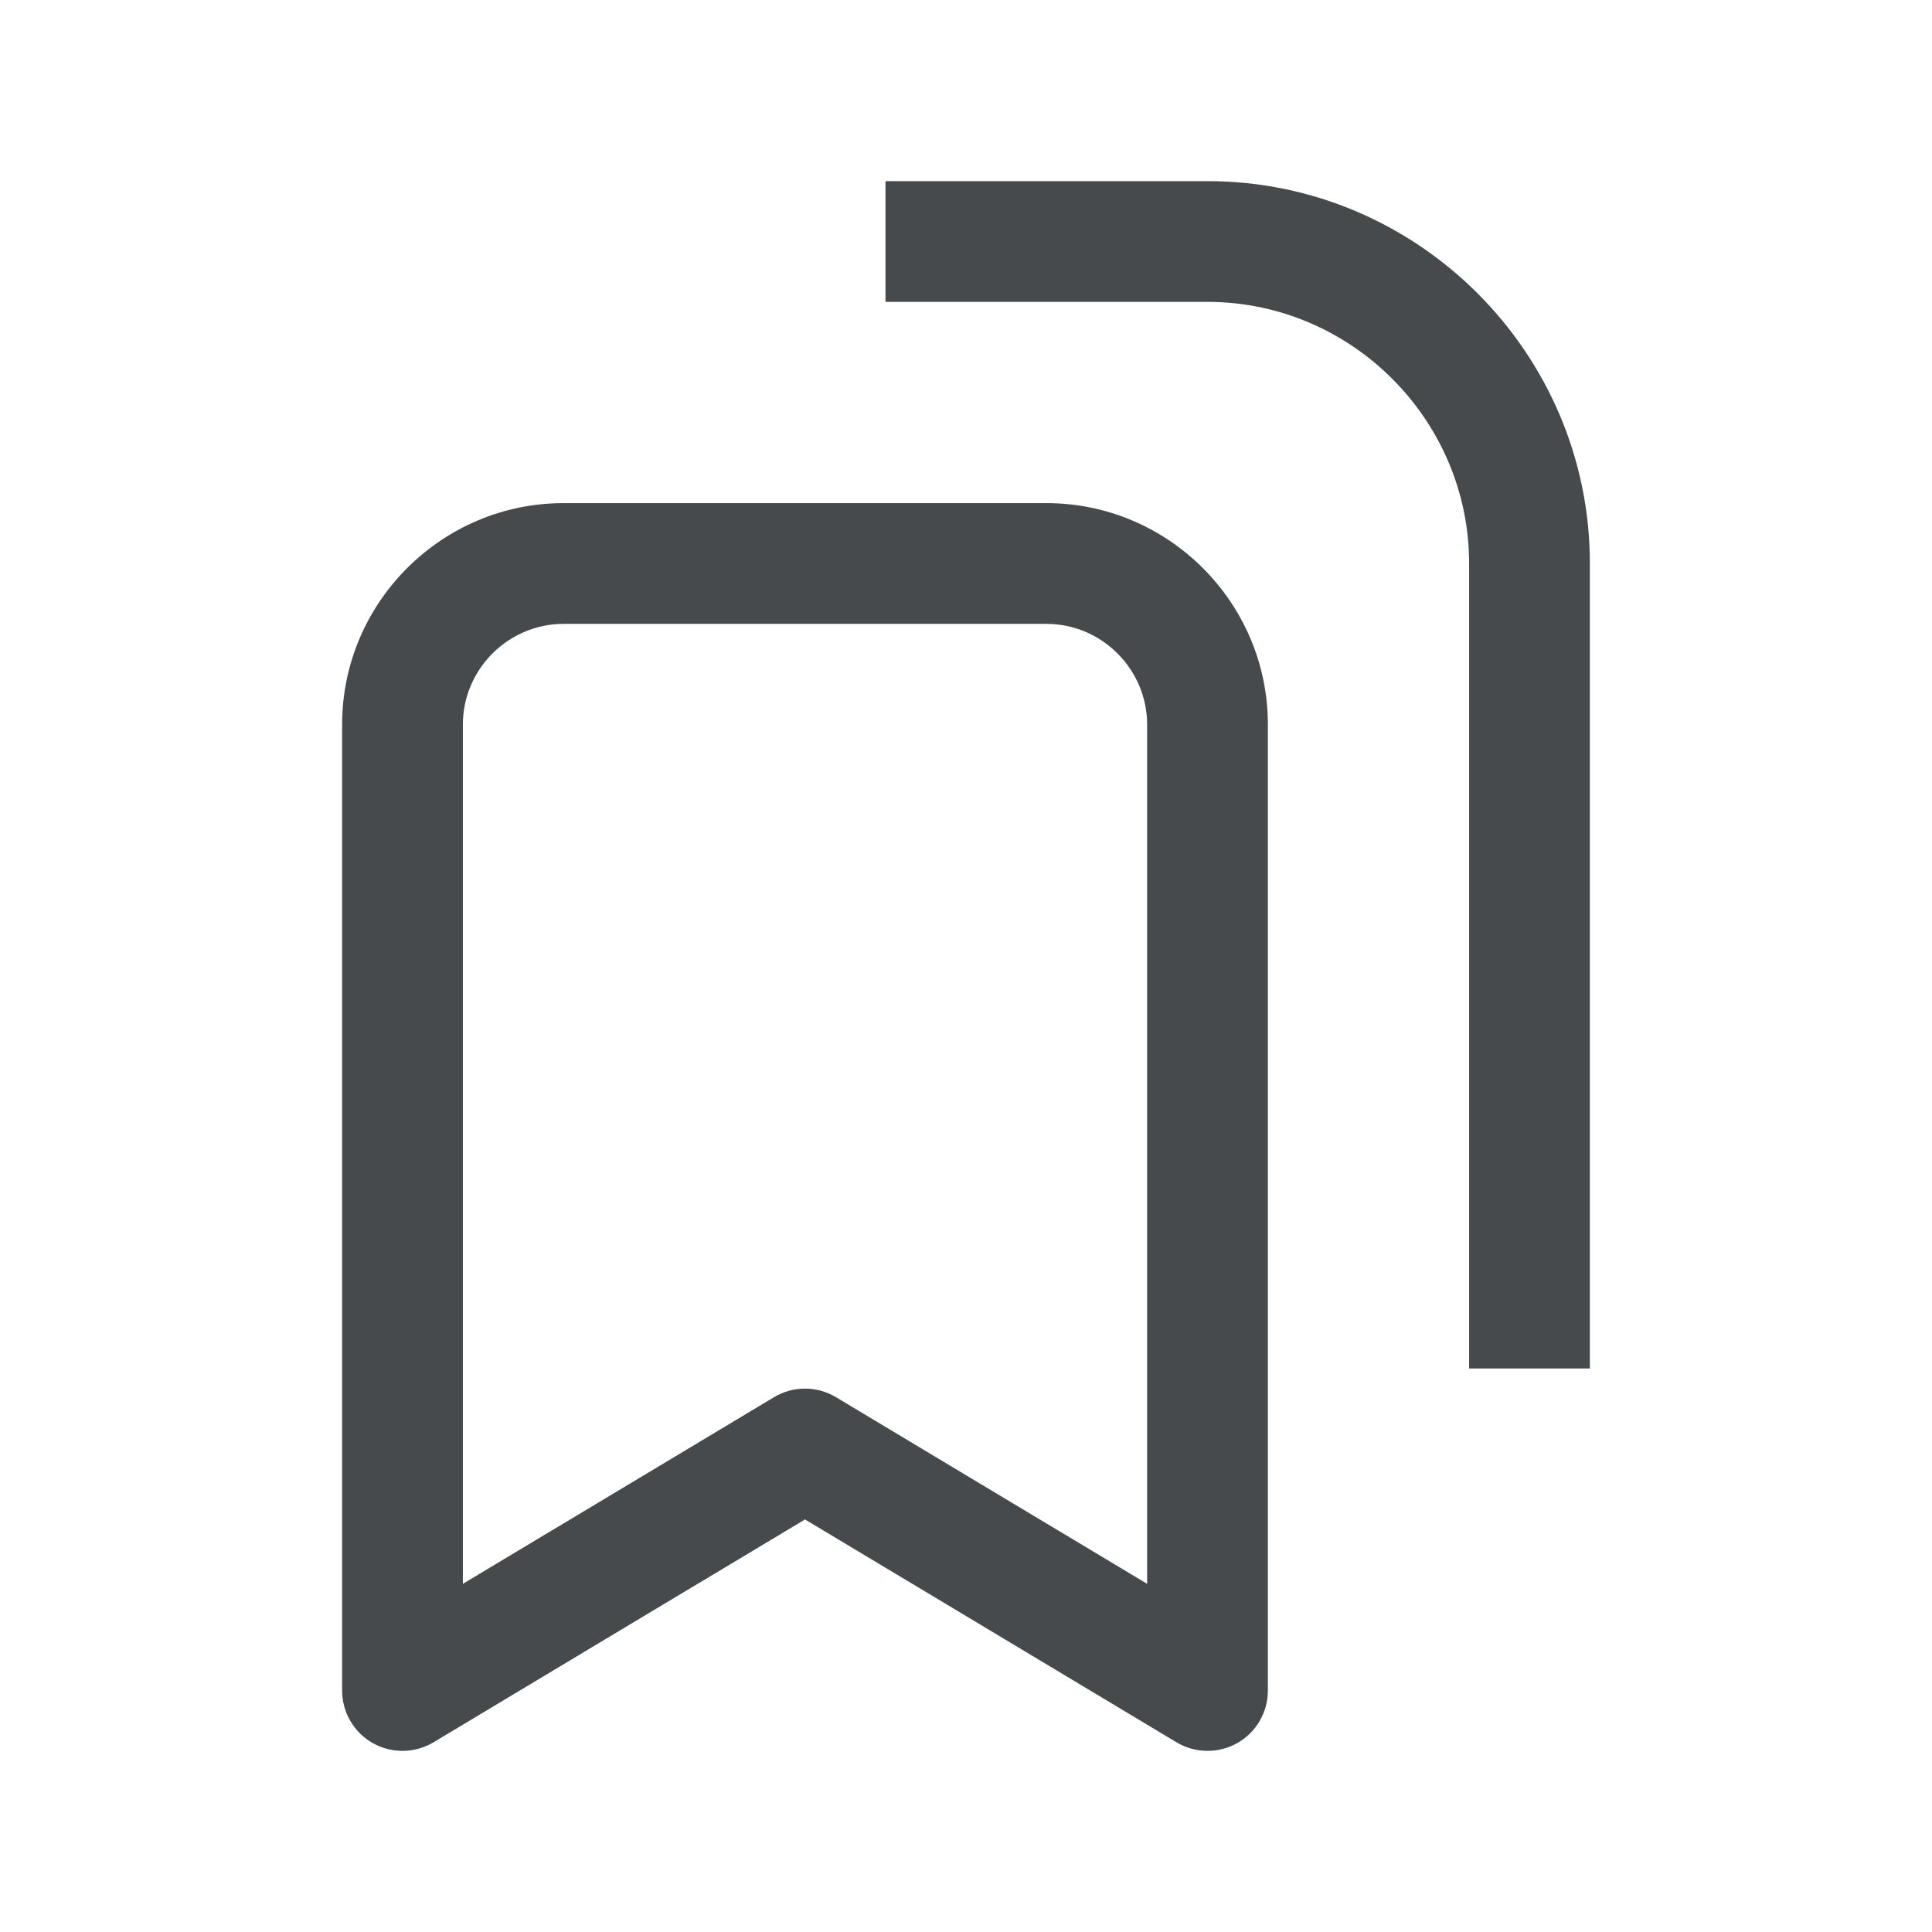 <svg width="24" height="24" viewBox="0 0 24 24" fill="none" xmlns="http://www.w3.org/2000/svg">
<path fill-rule="evenodd" clip-rule="evenodd" d="M7 7.75C6.314 7.75 5.75 8.314 5.75 9V19.675L9.614 17.357C9.852 17.214 10.148 17.214 10.386 17.357L14.25 19.675V9C14.25 8.314 13.686 7.75 13 7.75H7ZM4.25 9C4.25 7.486 5.486 6.25 7 6.25H13C14.514 6.25 15.75 7.486 15.75 9V21C15.75 21.27 15.605 21.52 15.37 21.653C15.134 21.786 14.846 21.782 14.614 21.643L10 18.875L5.386 21.643C5.154 21.782 4.866 21.786 4.63 21.653C4.395 21.52 4.25 21.27 4.25 21V9Z" fill="#464A4D"/>
<path fill-rule="evenodd" clip-rule="evenodd" d="M15 3.75H11V2.25H15C17.614 2.25 19.75 4.386 19.75 7V17H18.25V7C18.25 5.214 16.786 3.75 15 3.75Z" fill="#464A4D"/>
</svg>
